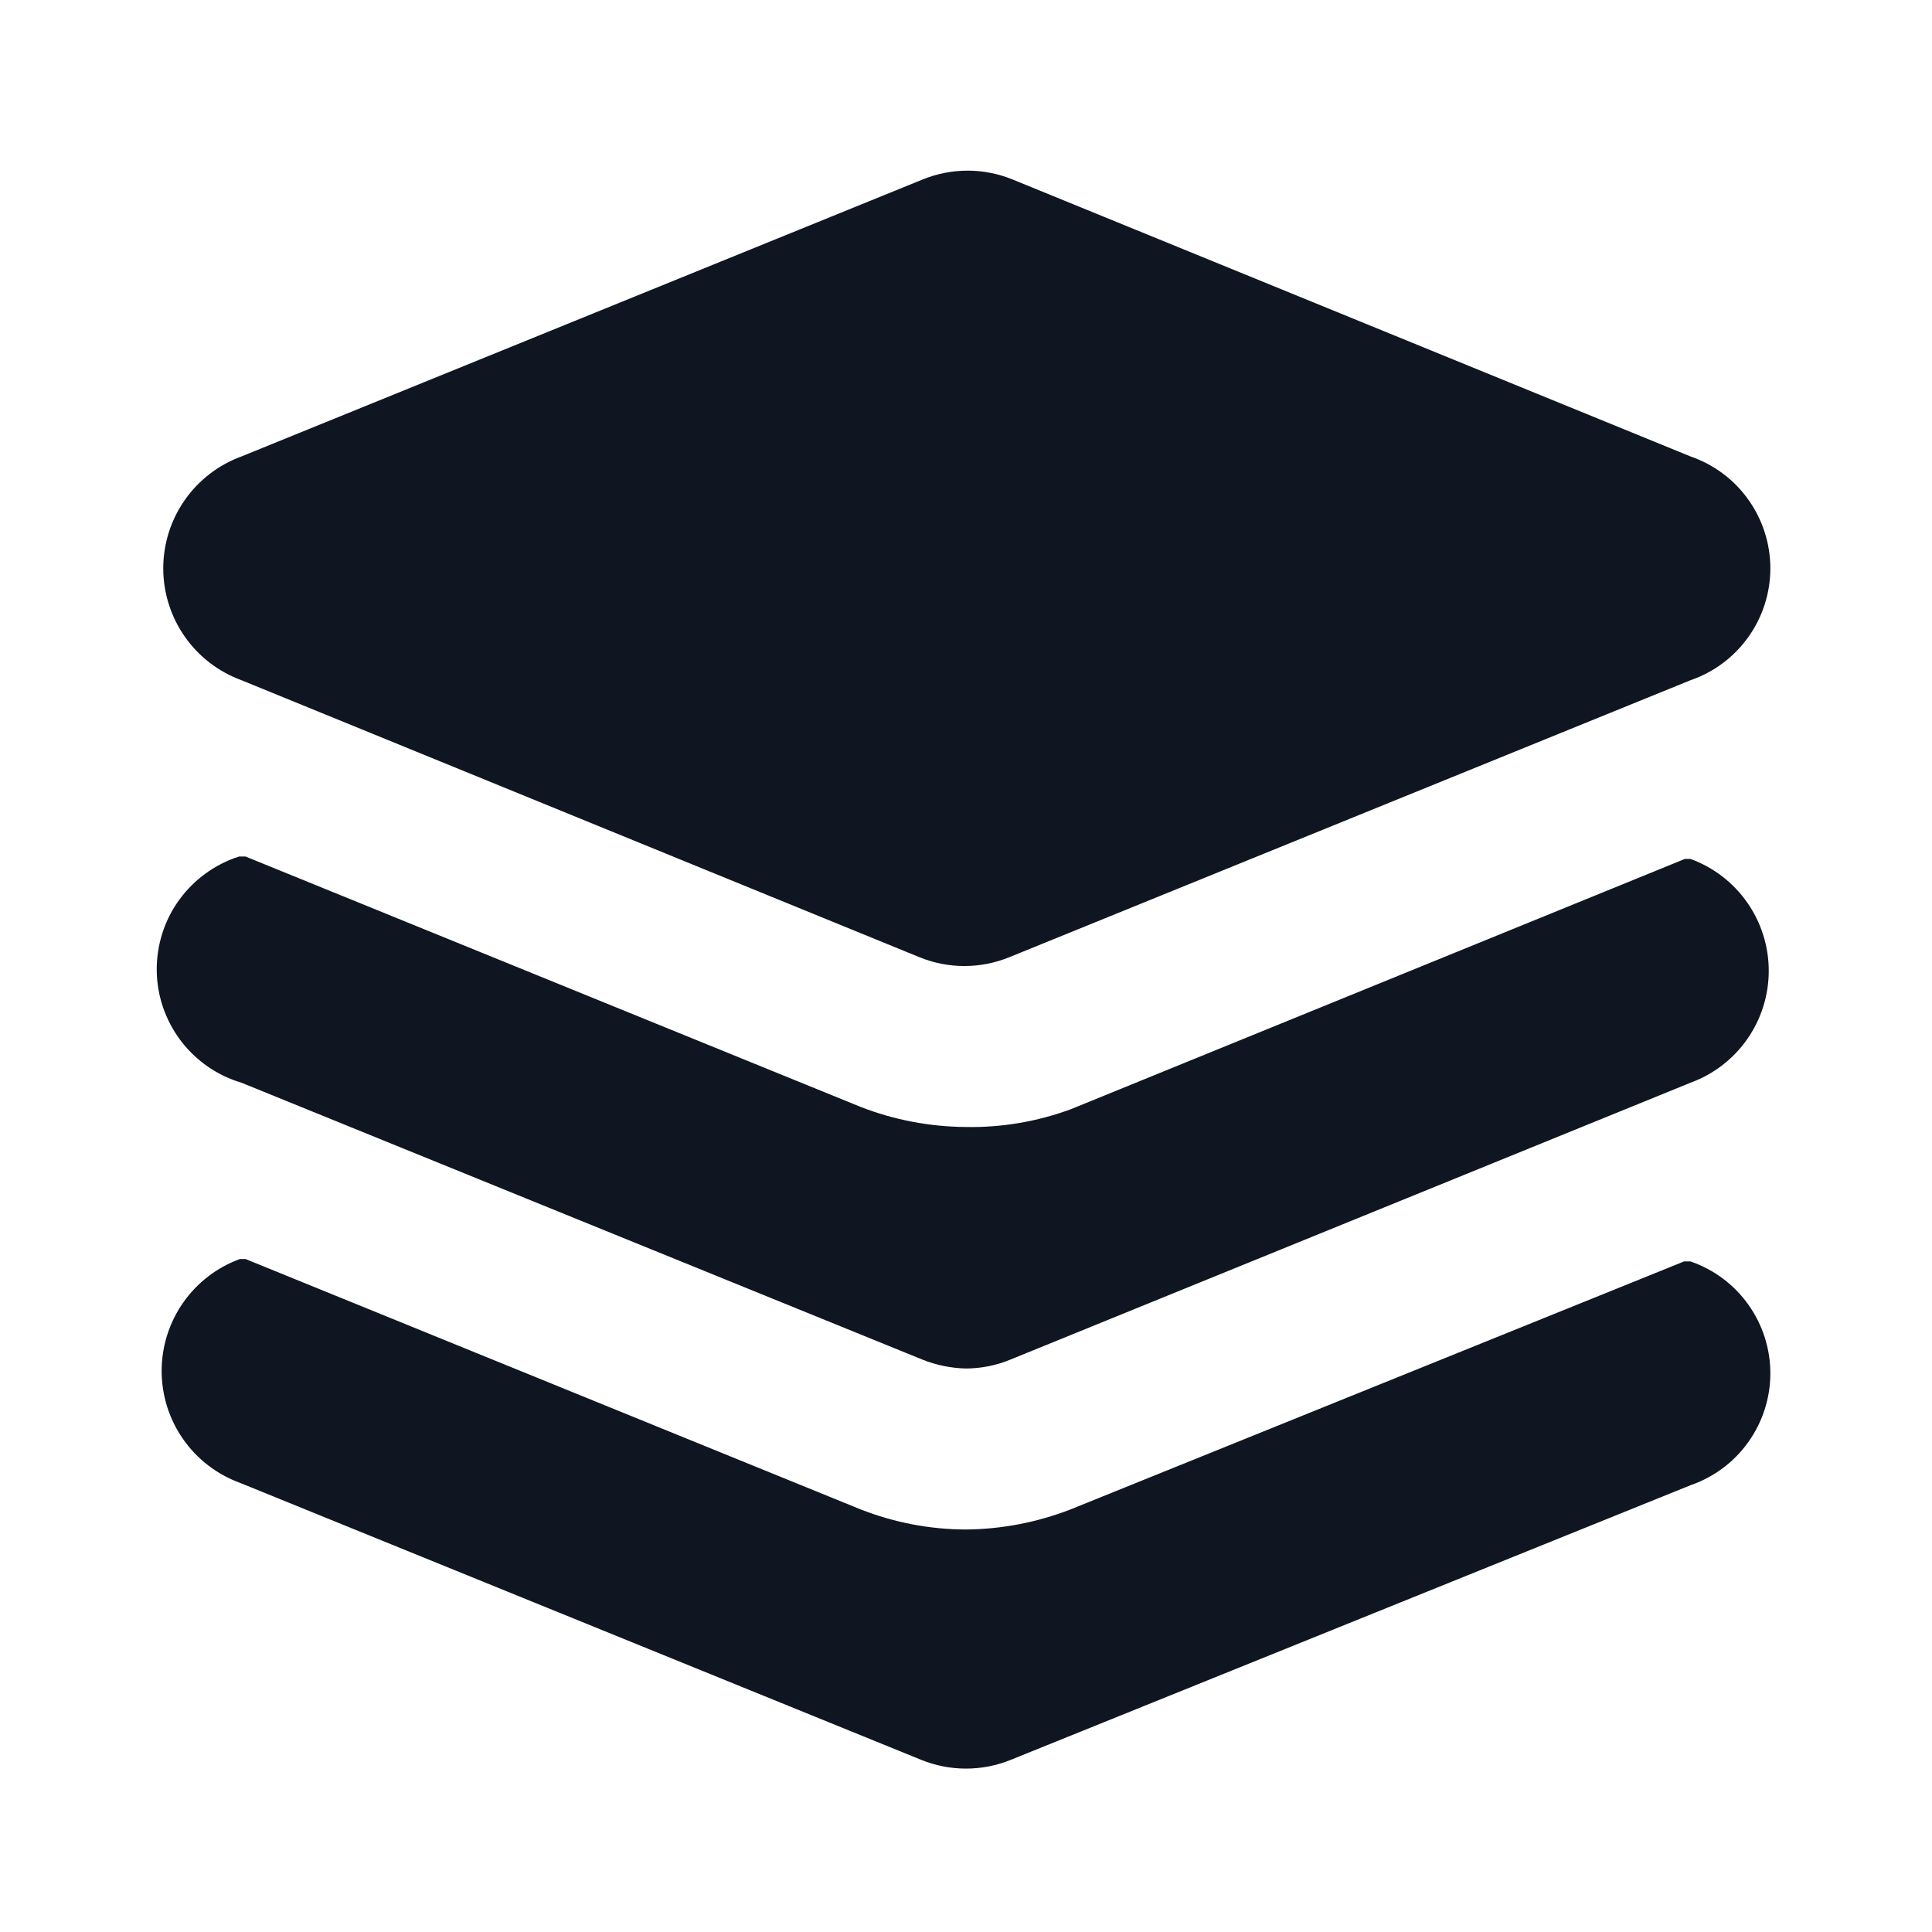<svg width="24" height="24" viewBox="0 0 24 24" fill="none" xmlns="http://www.w3.org/2000/svg">
<path d="M21 5.67C21.29 5.77 21.541 5.957 21.718 6.206C21.896 6.455 21.992 6.754 21.992 7.06C21.992 7.366 21.896 7.665 21.718 7.914C21.541 8.163 21.29 8.35 21 8.45L12.54 11.89C12.181 12.037 11.779 12.037 11.42 11.89L3 8.45C2.715 8.346 2.469 8.157 2.295 7.908C2.121 7.659 2.028 7.363 2.028 7.06C2.028 6.757 2.121 6.461 2.295 6.212C2.469 5.963 2.715 5.774 3 5.67L11.46 2.23C11.819 2.083 12.221 2.083 12.58 2.23L21 5.67ZM21 15.67H20.92L13.3 18.75C12.885 18.911 12.445 18.996 12 19C11.552 18.999 11.107 18.914 10.69 18.75L3.05 15.64H2.98C2.695 15.744 2.449 15.933 2.275 16.182C2.101 16.431 2.008 16.727 2.008 17.03C2.008 17.333 2.101 17.629 2.275 17.878C2.449 18.127 2.695 18.316 2.98 18.42L11.44 21.86C11.799 22.007 12.201 22.007 12.56 21.86L21 18.45C21.29 18.35 21.541 18.163 21.718 17.914C21.896 17.665 21.992 17.366 21.992 17.06C21.992 16.754 21.896 16.455 21.718 16.206C21.541 15.957 21.29 15.77 21 15.67ZM3 13.45L11.46 16.89C11.632 16.959 11.815 16.996 12 17C12.189 16.999 12.376 16.962 12.55 16.89L21 13.45C21.285 13.346 21.531 13.157 21.705 12.908C21.879 12.659 21.972 12.363 21.972 12.06C21.972 11.757 21.879 11.461 21.705 11.212C21.531 10.963 21.285 10.774 21 10.67H20.93L13.3 13.78C12.884 13.933 12.443 14.008 12 14C11.552 13.997 11.108 13.913 10.69 13.75L3.05 10.64H2.97C2.67 10.736 2.41 10.925 2.225 11.18C2.041 11.434 1.944 11.742 1.947 12.056C1.95 12.37 2.055 12.675 2.244 12.926C2.434 13.177 2.699 13.361 3 13.45Z" fill="#0F1621"/>
</svg>
